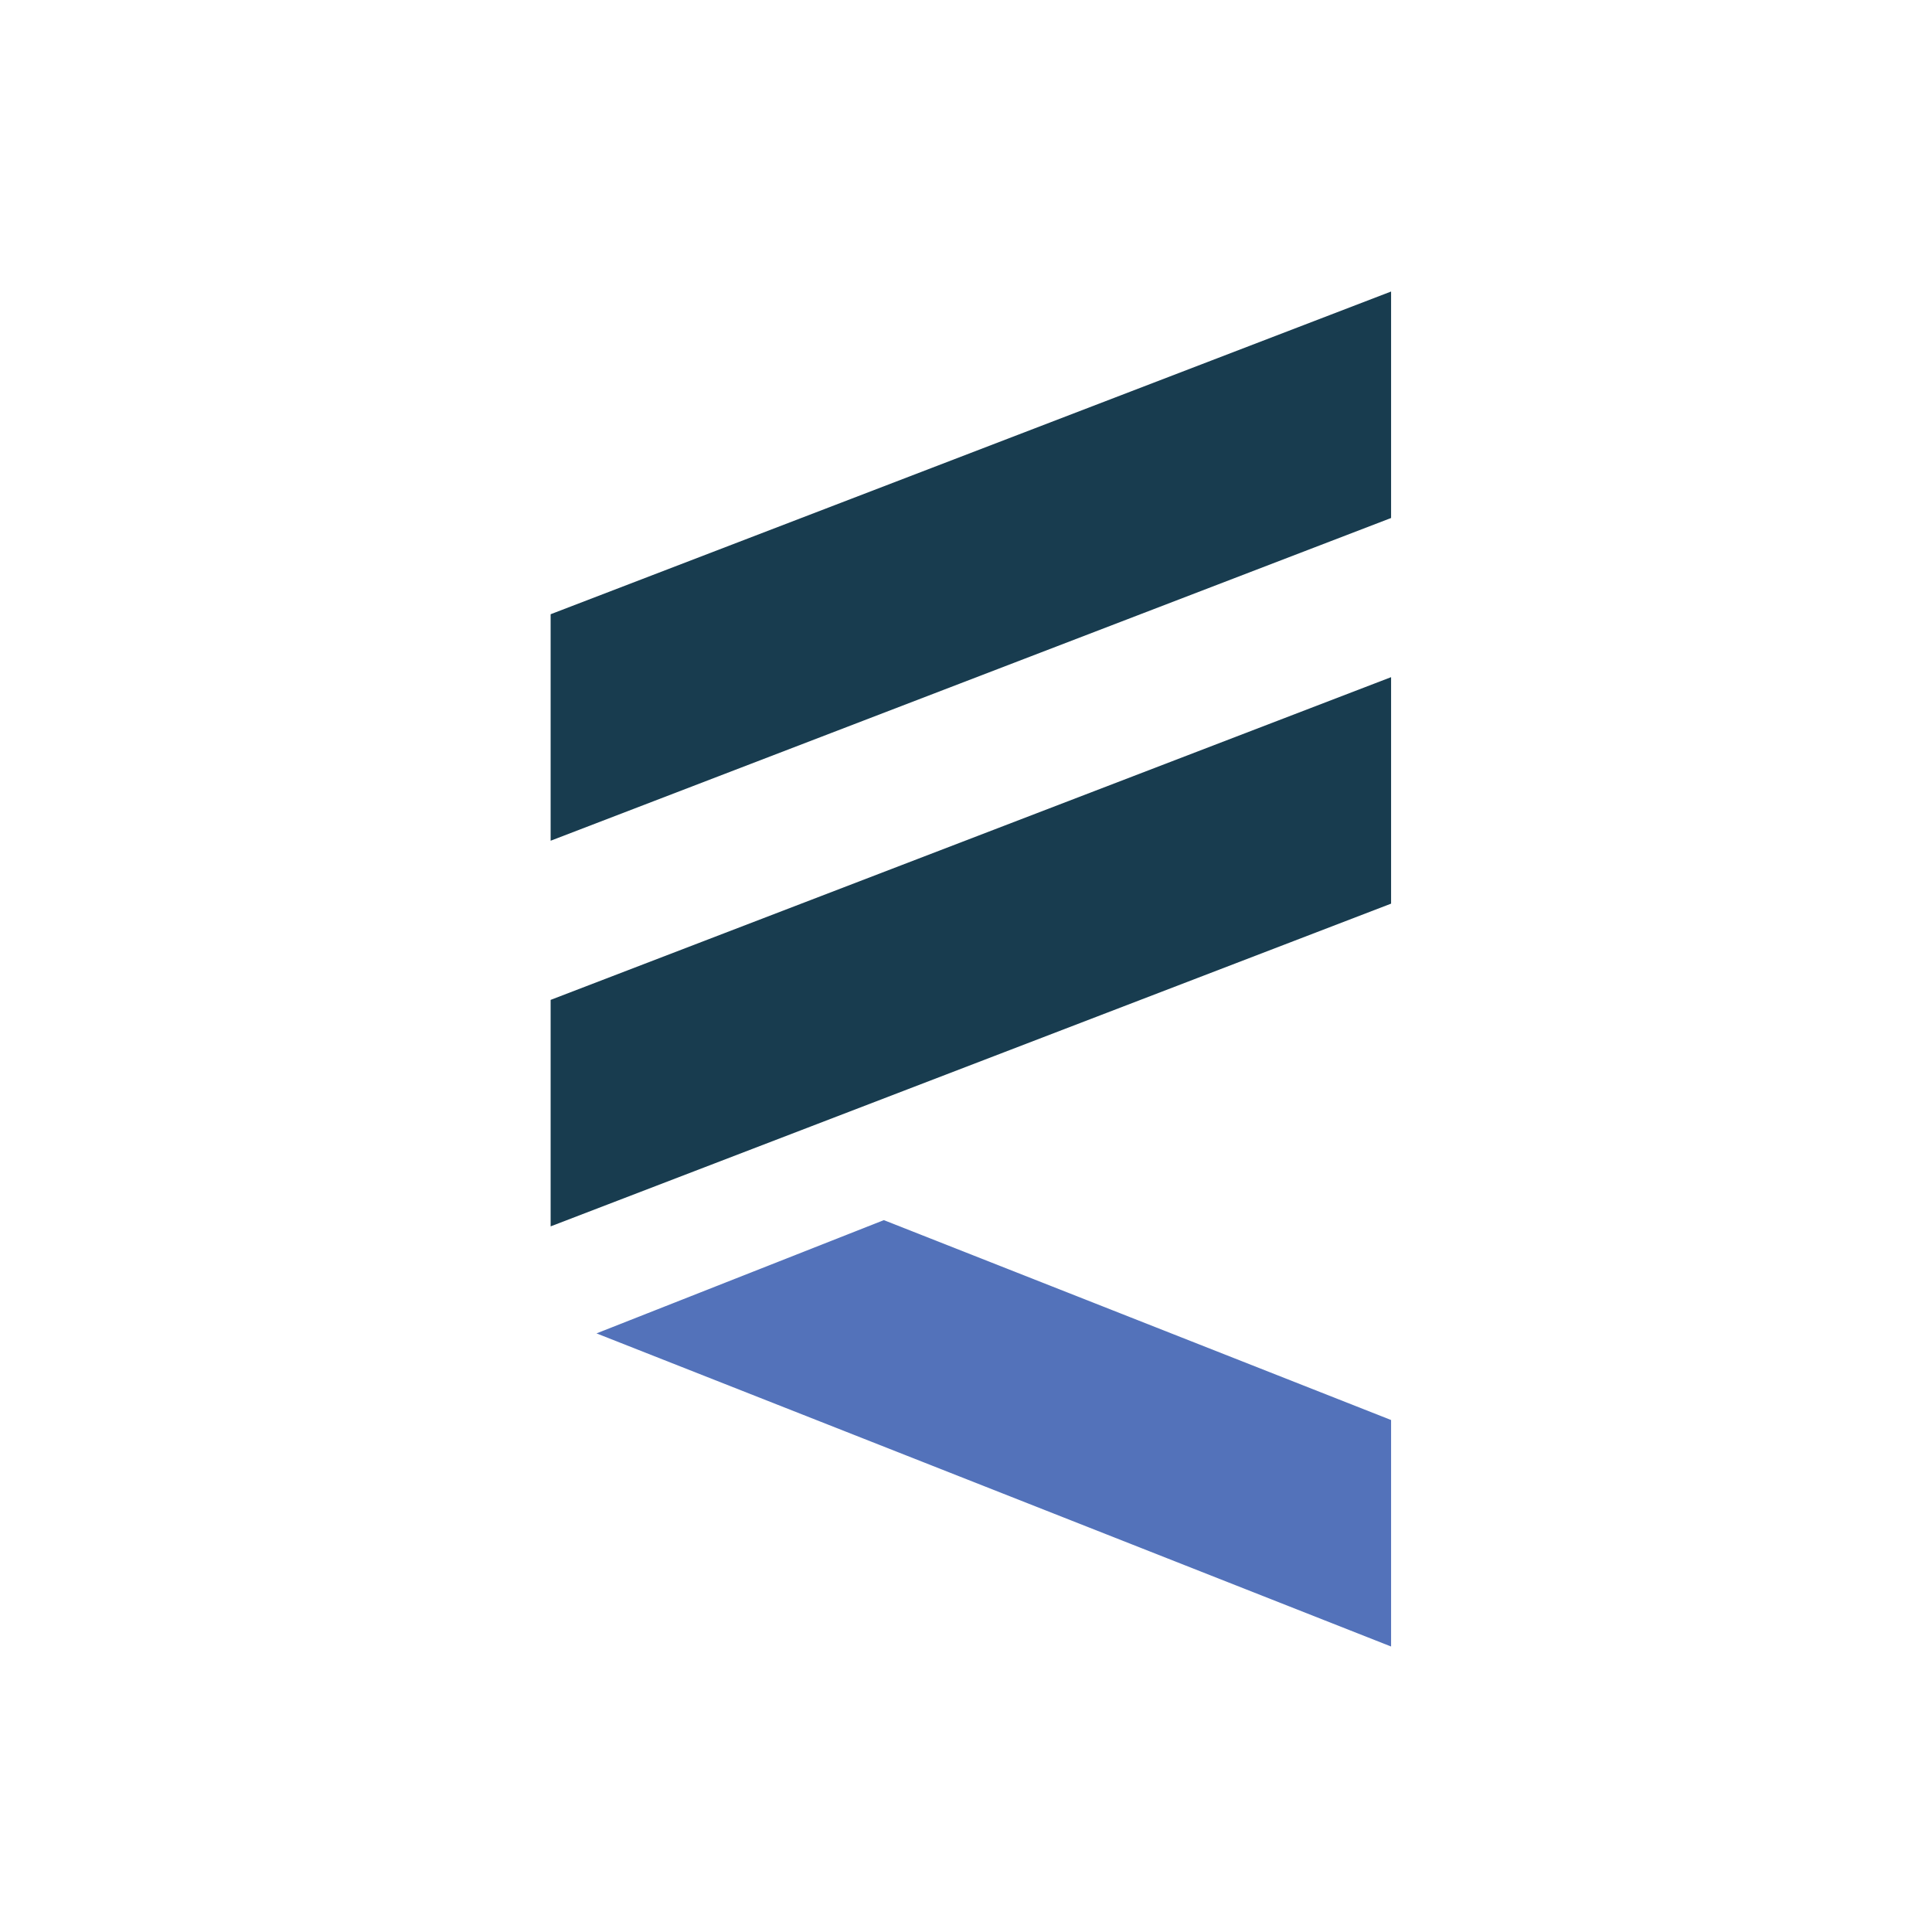 <?xml version="1.0" encoding="utf-8"?>
<!-- Generator: Adobe Illustrator 16.0.0, SVG Export Plug-In . SVG Version: 6.00 Build 0)  -->
<!DOCTYPE svg PUBLIC "-//W3C//DTD SVG 1.1//EN" "http://www.w3.org/Graphics/SVG/1.1/DTD/svg11.dtd">
<svg version="1.1" id="Calque_2" xmlns="http://www.w3.org/2000/svg" xmlns:xlink="http://www.w3.org/1999/xlink" x="0px" y="0px"
	 width="1000px" height="1000px" viewBox="0 0 1000 1000" enable-background="new 0 0 1000 1000" xml:space="preserve">
<g>
	<defs>
		<rect id="SVGID_1_" width="1000" height="1000"/>
	</defs>
	<clipPath id="SVGID_2_">
		<use xlink:href="#SVGID_1_"  overflow="visible"/>
	</clipPath>
	<path clip-path="url(#SVGID_2_)" fill="#FFFFFF" fill-opacity="0" d="M977.665,897.145c0,44.838-36.345,81.192-81.192,81.192H104.857
		c-44.837,0-81.192-36.354-81.192-81.192V105.529c0-44.847,36.355-81.192,81.192-81.192h791.615
		c44.848,0,81.192,36.345,81.192,81.192V897.145z"/>
	<g clip-path="url(#SVGID_2_)">
		<polygon fill="#183C4F" points="285.006,317.927 285.006,435.163 720.024,268.116 720.024,150.89 		"/>
		<polygon fill="#183C4F" points="285.006,634.771 720.024,467.723 720.024,350.497 285.006,517.539 		"/>
		<polygon fill="#5372BA" points="308.742,690.16 720.024,852.233 720.024,734.997 457.477,631.537 		"/>
	</g>
</g>
</svg>

